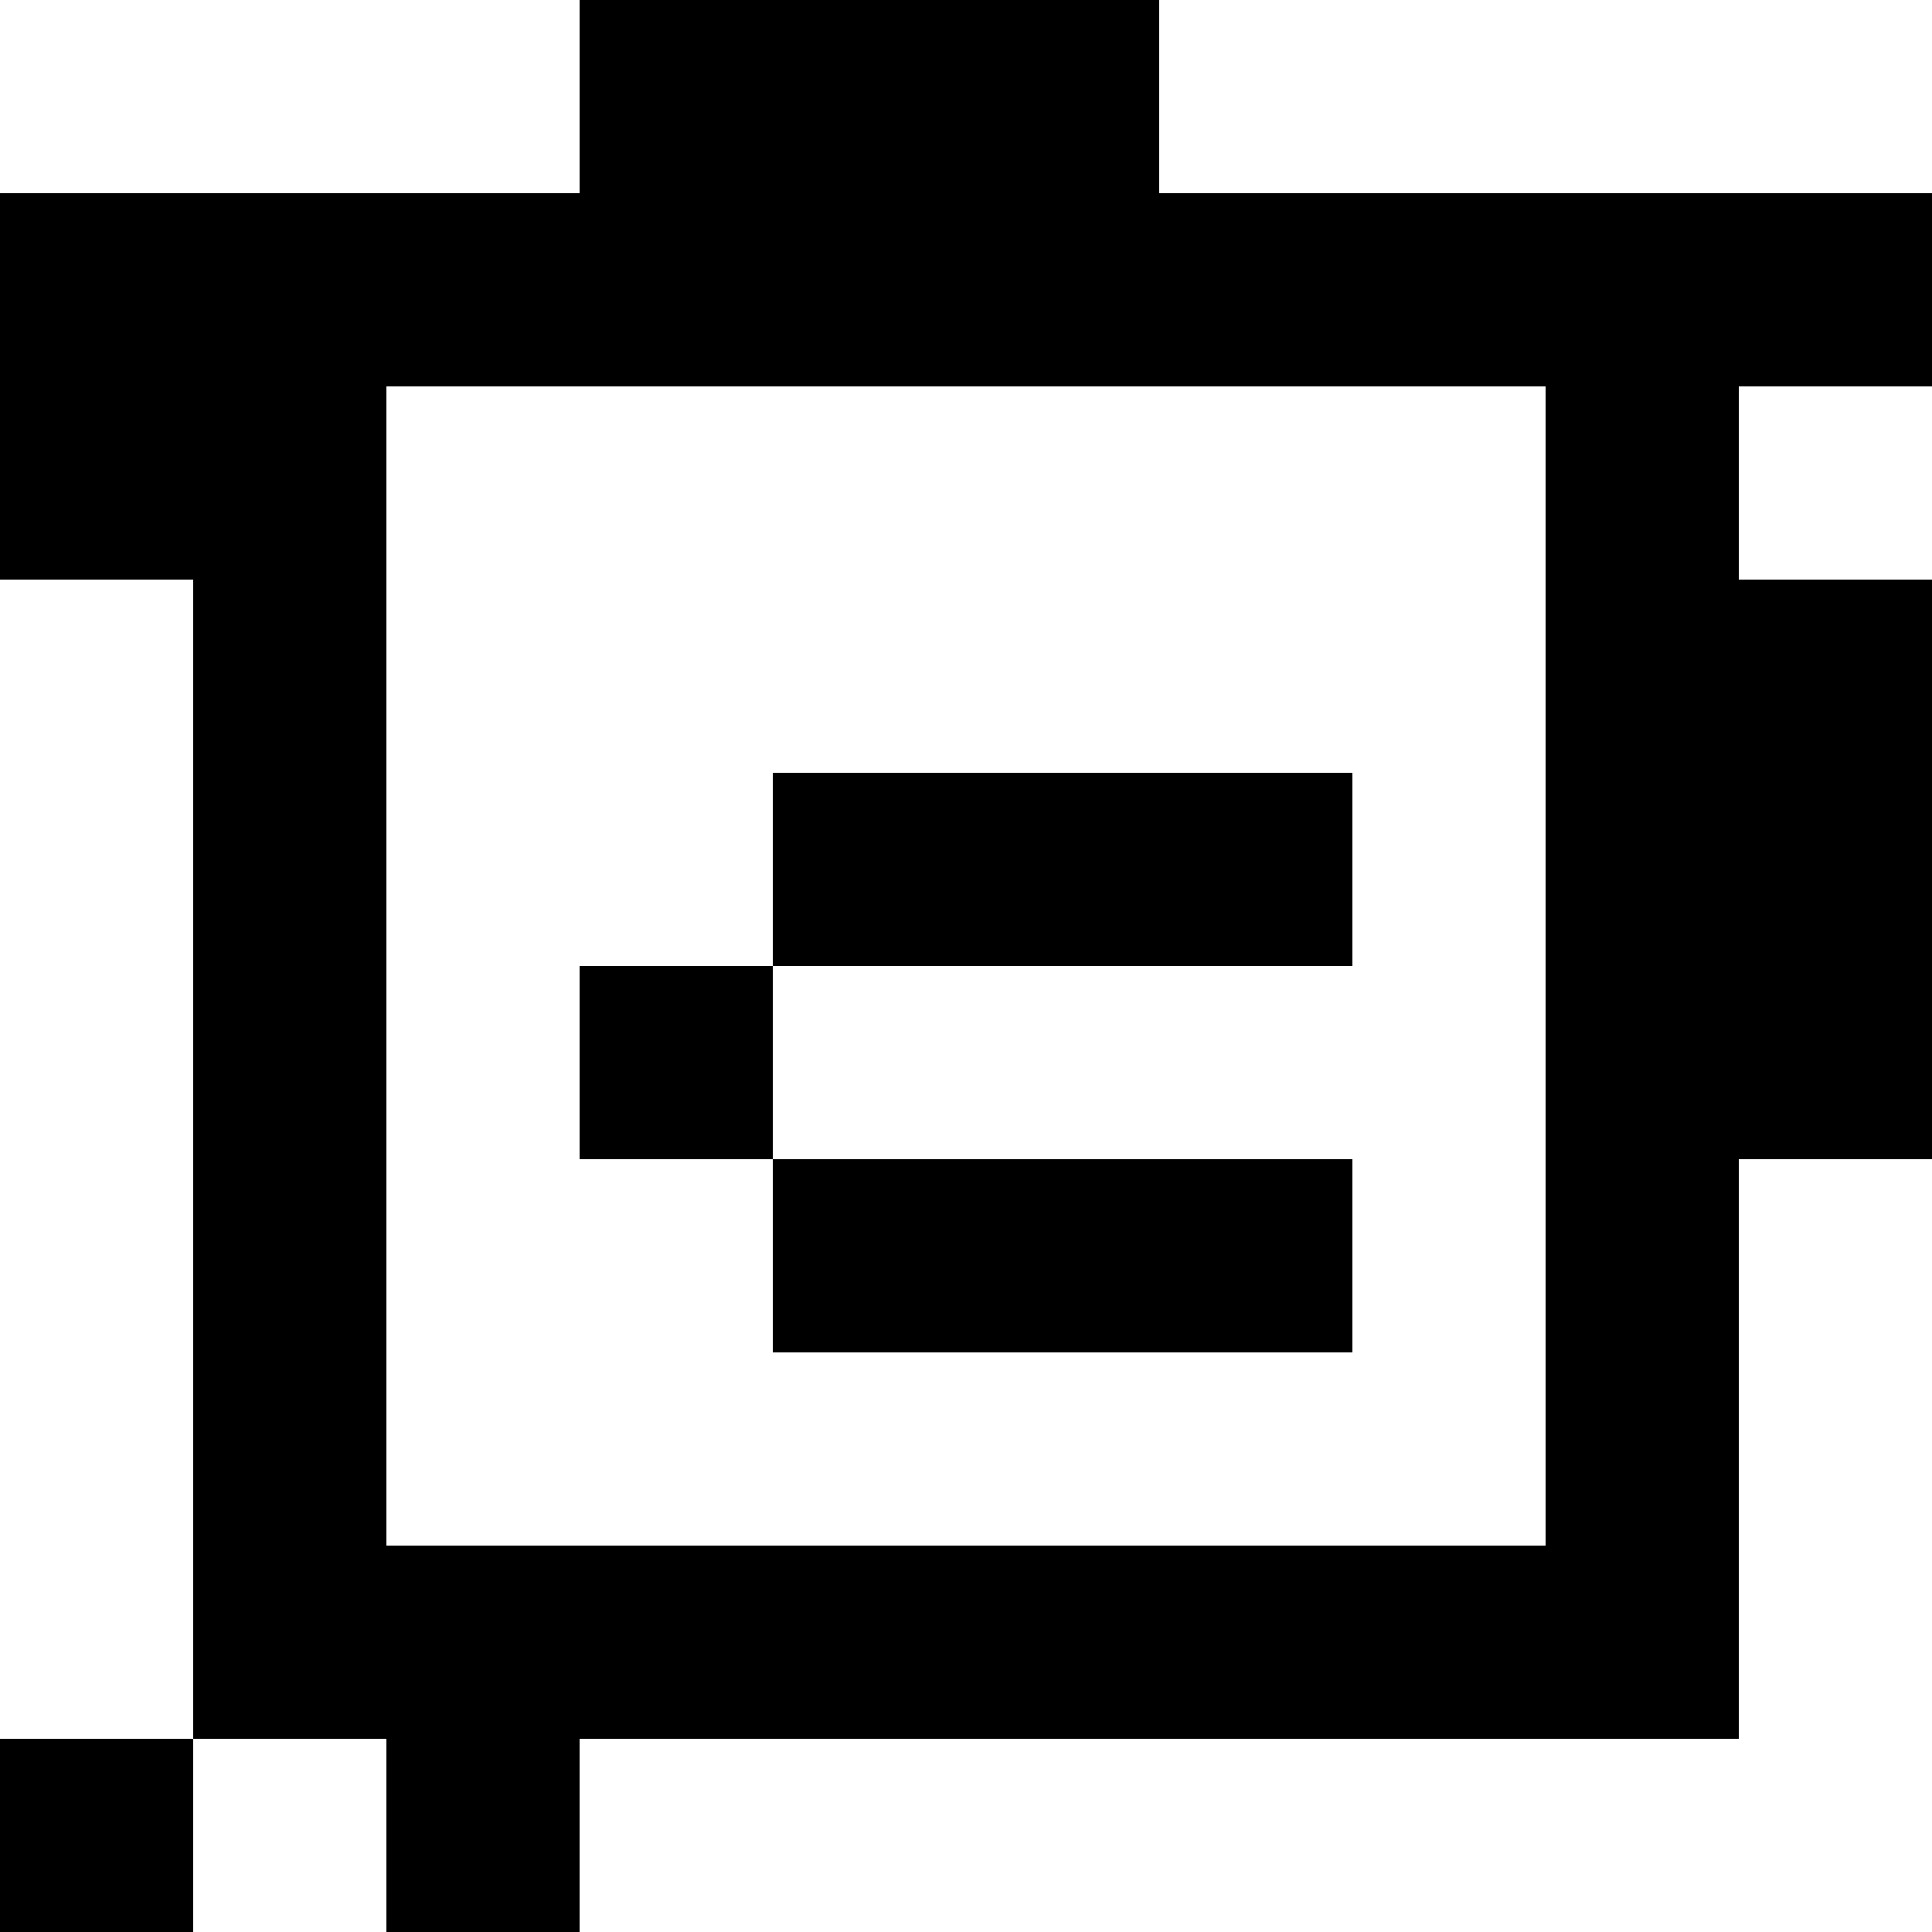 <?xml version="1.0" standalone="yes"?>
<svg xmlns="http://www.w3.org/2000/svg" width="100" height="100">
<rect width="100%" height="100%" fill="#808080" stroke="none"/>
<path style="fill:#ffffff; stroke:none;" d="M0 0L0 10L30 10L30 0L0 0z"/>
<path style="fill:#000000; stroke:none;" d="M30 0L30 10L0 10L0 30L10 30L10 90L0 90L0 100L10 100L10 90L20 90L20 100L30 100L30 90L90 90L90 60L100 60L100 30L90 30L90 20L100 20L100 10L60 10L60 0L30 0z"/>
<path style="fill:#ffffff; stroke:none;" d="M60 0L60 10L100 10L100 0L60 0M20 20L20 80L80 80L80 20L20 20M90 20L90 30L100 30L100 20L90 20M0 30L0 90L10 90L10 30L0 30z"/>
<path style="fill:#000000; stroke:none;" d="M40 40L40 50L30 50L30 60L40 60L40 70L70 70L70 60L40 60L40 50L70 50L70 40L40 40z"/>
<path style="fill:#ffffff; stroke:none;" d="M90 60L90 90L30 90L30 100L100 100L100 60L90 60M10 90L10 100L20 100L20 90L10 90z"/>
</svg>
